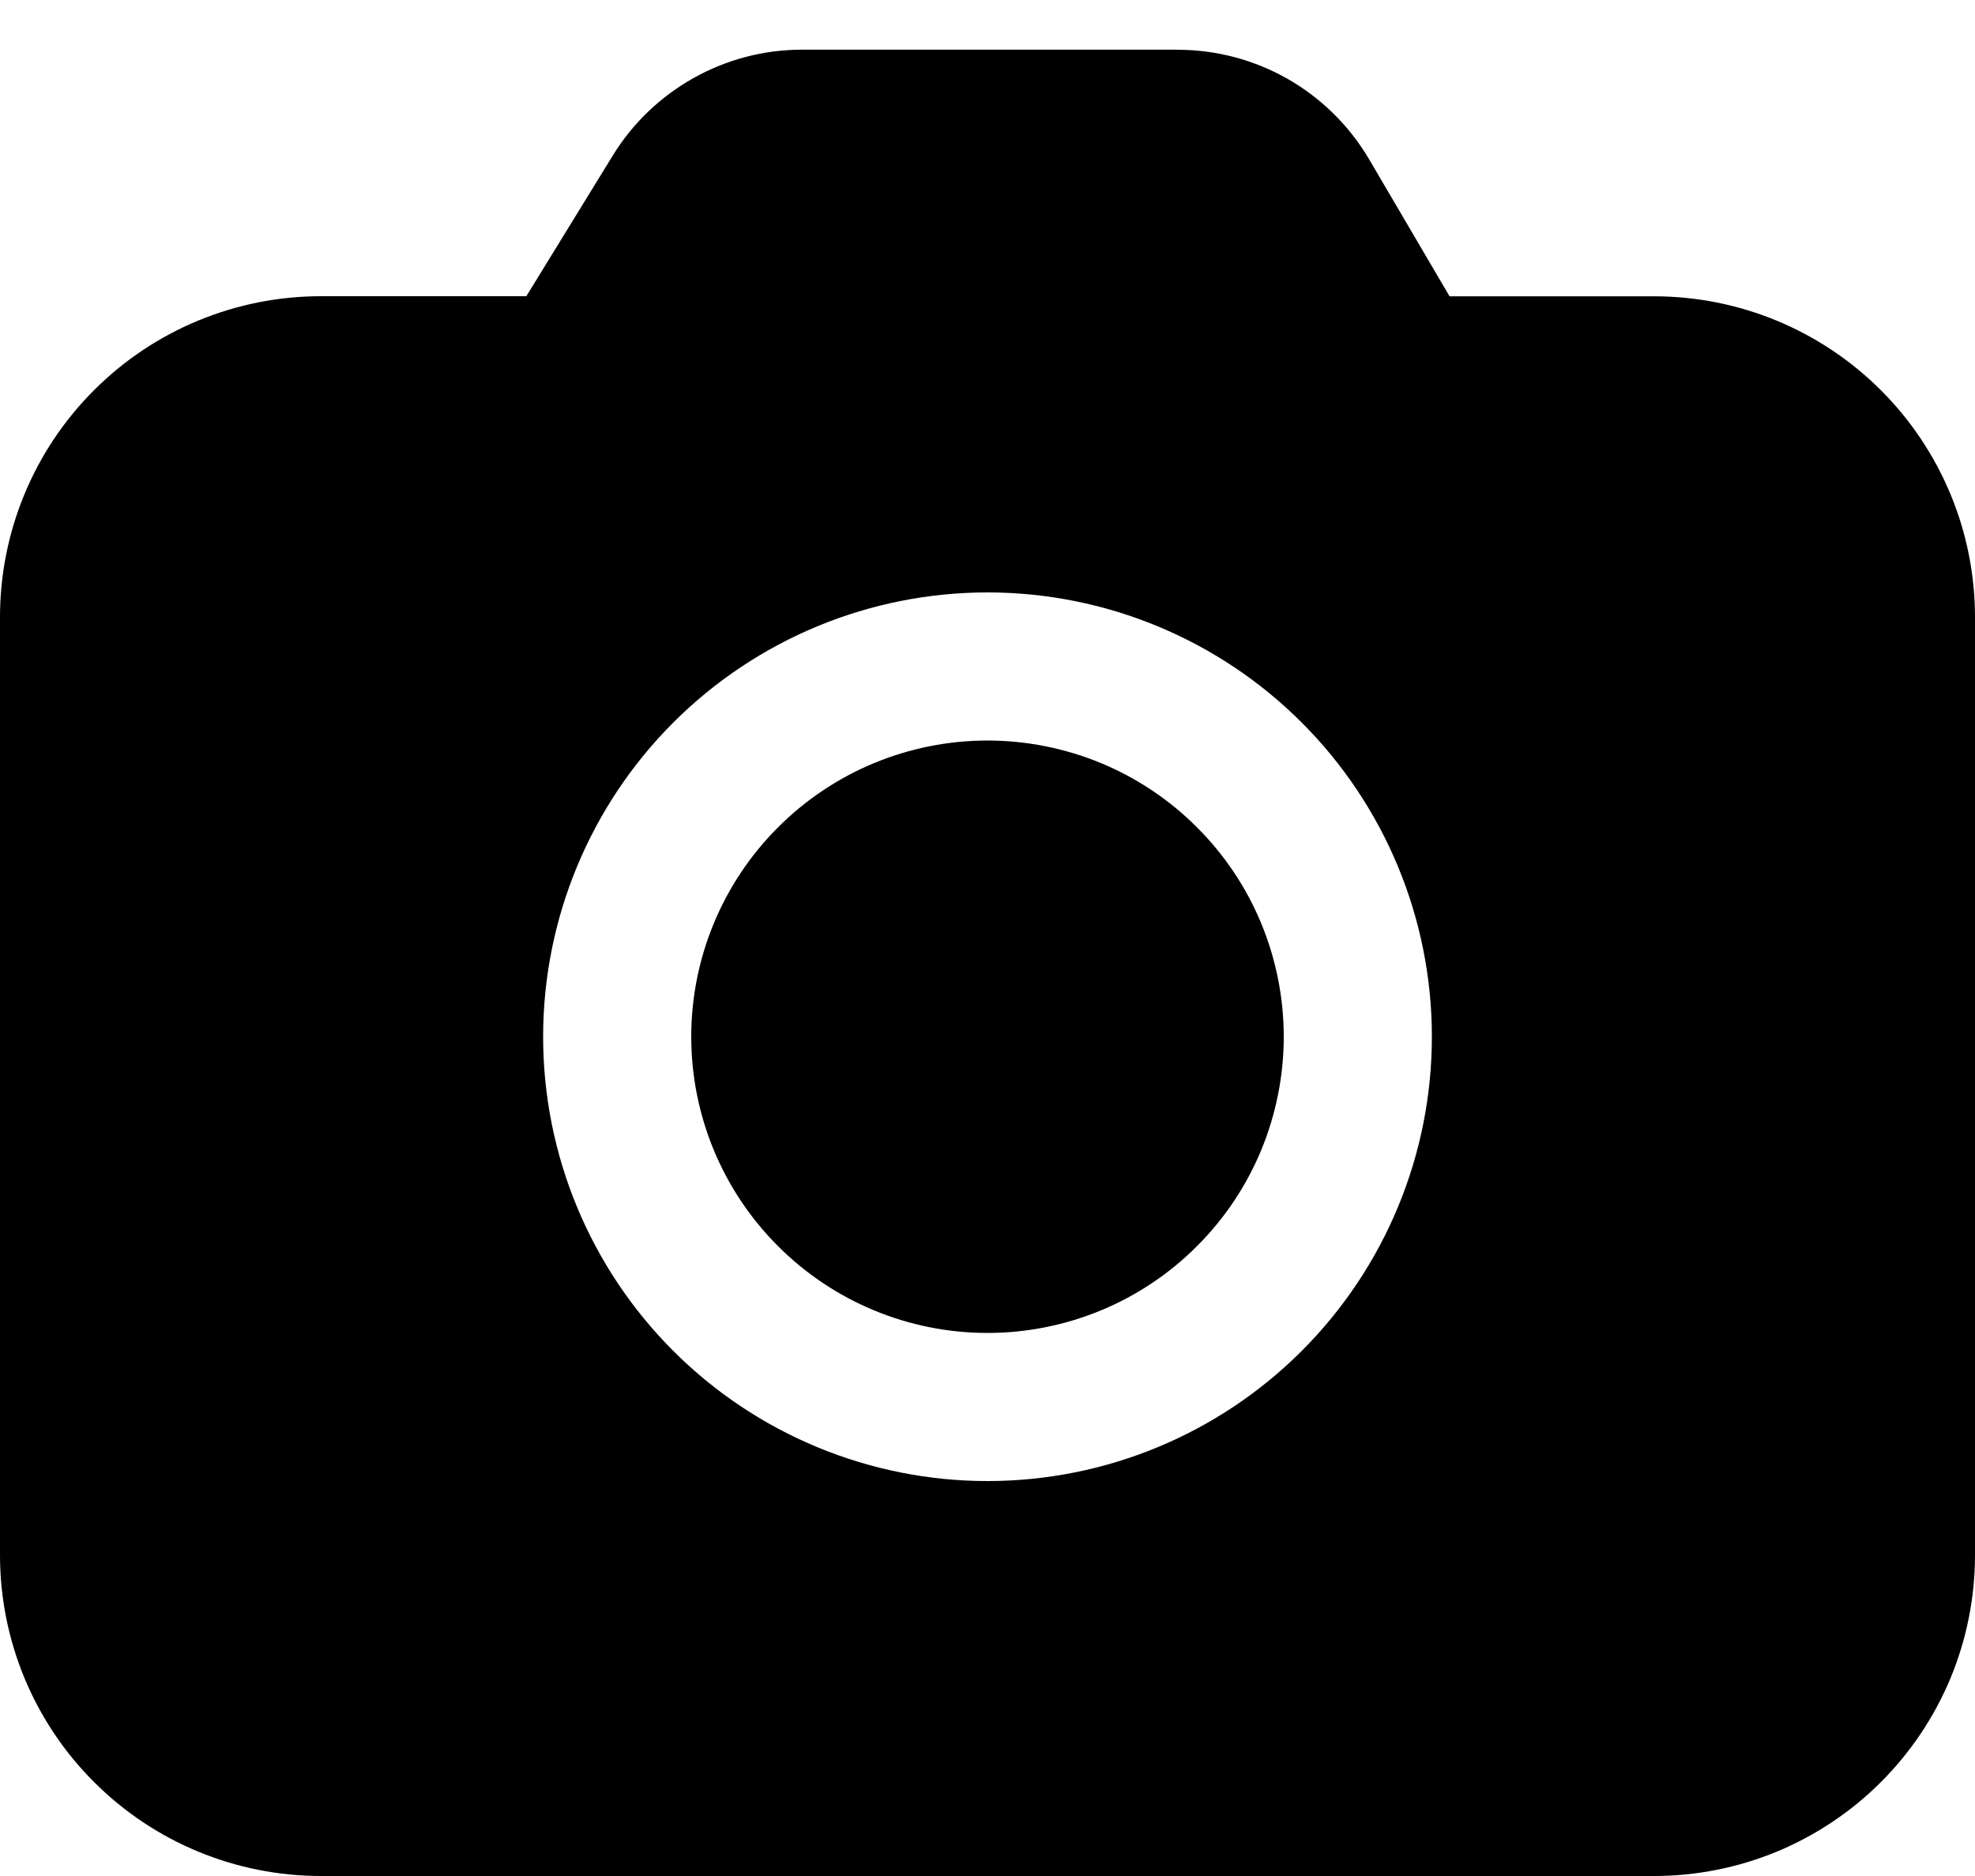 <svg width="20" height="19" viewBox="0 0 20 19" fill="none" xmlns="http://www.w3.org/2000/svg">
<path d="M11.925 0.504C12.317 0.504 12.702 0.606 13.043 0.801C13.383 0.996 13.666 1.276 13.865 1.614L14.679 3.001H16.75C17.612 3.001 18.438 3.343 19.048 3.953C19.657 4.562 20 5.388 20 6.25V15.75C20 16.177 19.916 16.599 19.753 16.994C19.589 17.388 19.35 17.746 19.048 18.048C18.746 18.35 18.388 18.589 17.994 18.753C17.599 18.916 17.177 19 16.75 19H3.25C2.388 19 1.561 18.658 0.952 18.048C0.342 17.439 0 16.612 0 15.75V6.25C0 5.388 0.342 4.561 0.952 3.952C1.561 3.342 2.388 3 3.25 3H5.33L6.205 1.576C6.406 1.248 6.688 0.978 7.024 0.79C7.359 0.602 7.737 0.503 8.122 0.503H11.925V0.504ZM10 6C8.807 6 7.662 6.474 6.818 7.318C5.974 8.162 5.5 9.307 5.5 10.5C5.5 11.694 5.974 12.838 6.818 13.682C7.662 14.526 8.807 15 10 15C11.194 15 12.338 14.526 13.182 13.682C14.026 12.838 14.5 11.694 14.5 10.5C14.5 9.307 14.026 8.162 13.182 7.318C12.338 6.474 11.194 6 10 6ZM10 7.5C10.394 7.5 10.784 7.578 11.148 7.728C11.512 7.879 11.843 8.1 12.121 8.379C12.4 8.657 12.621 8.988 12.772 9.352C12.922 9.716 13 10.106 13 10.5C13 10.894 12.922 11.284 12.772 11.648C12.621 12.012 12.4 12.343 12.121 12.621C11.843 12.9 11.512 13.121 11.148 13.272C10.784 13.422 10.394 13.5 10 13.5C9.204 13.5 8.441 13.184 7.879 12.621C7.316 12.059 7 11.296 7 10.5C7 9.704 7.316 8.941 7.879 8.379C8.441 7.816 9.204 7.5 10 7.5Z" fill="black"/>
</svg>
